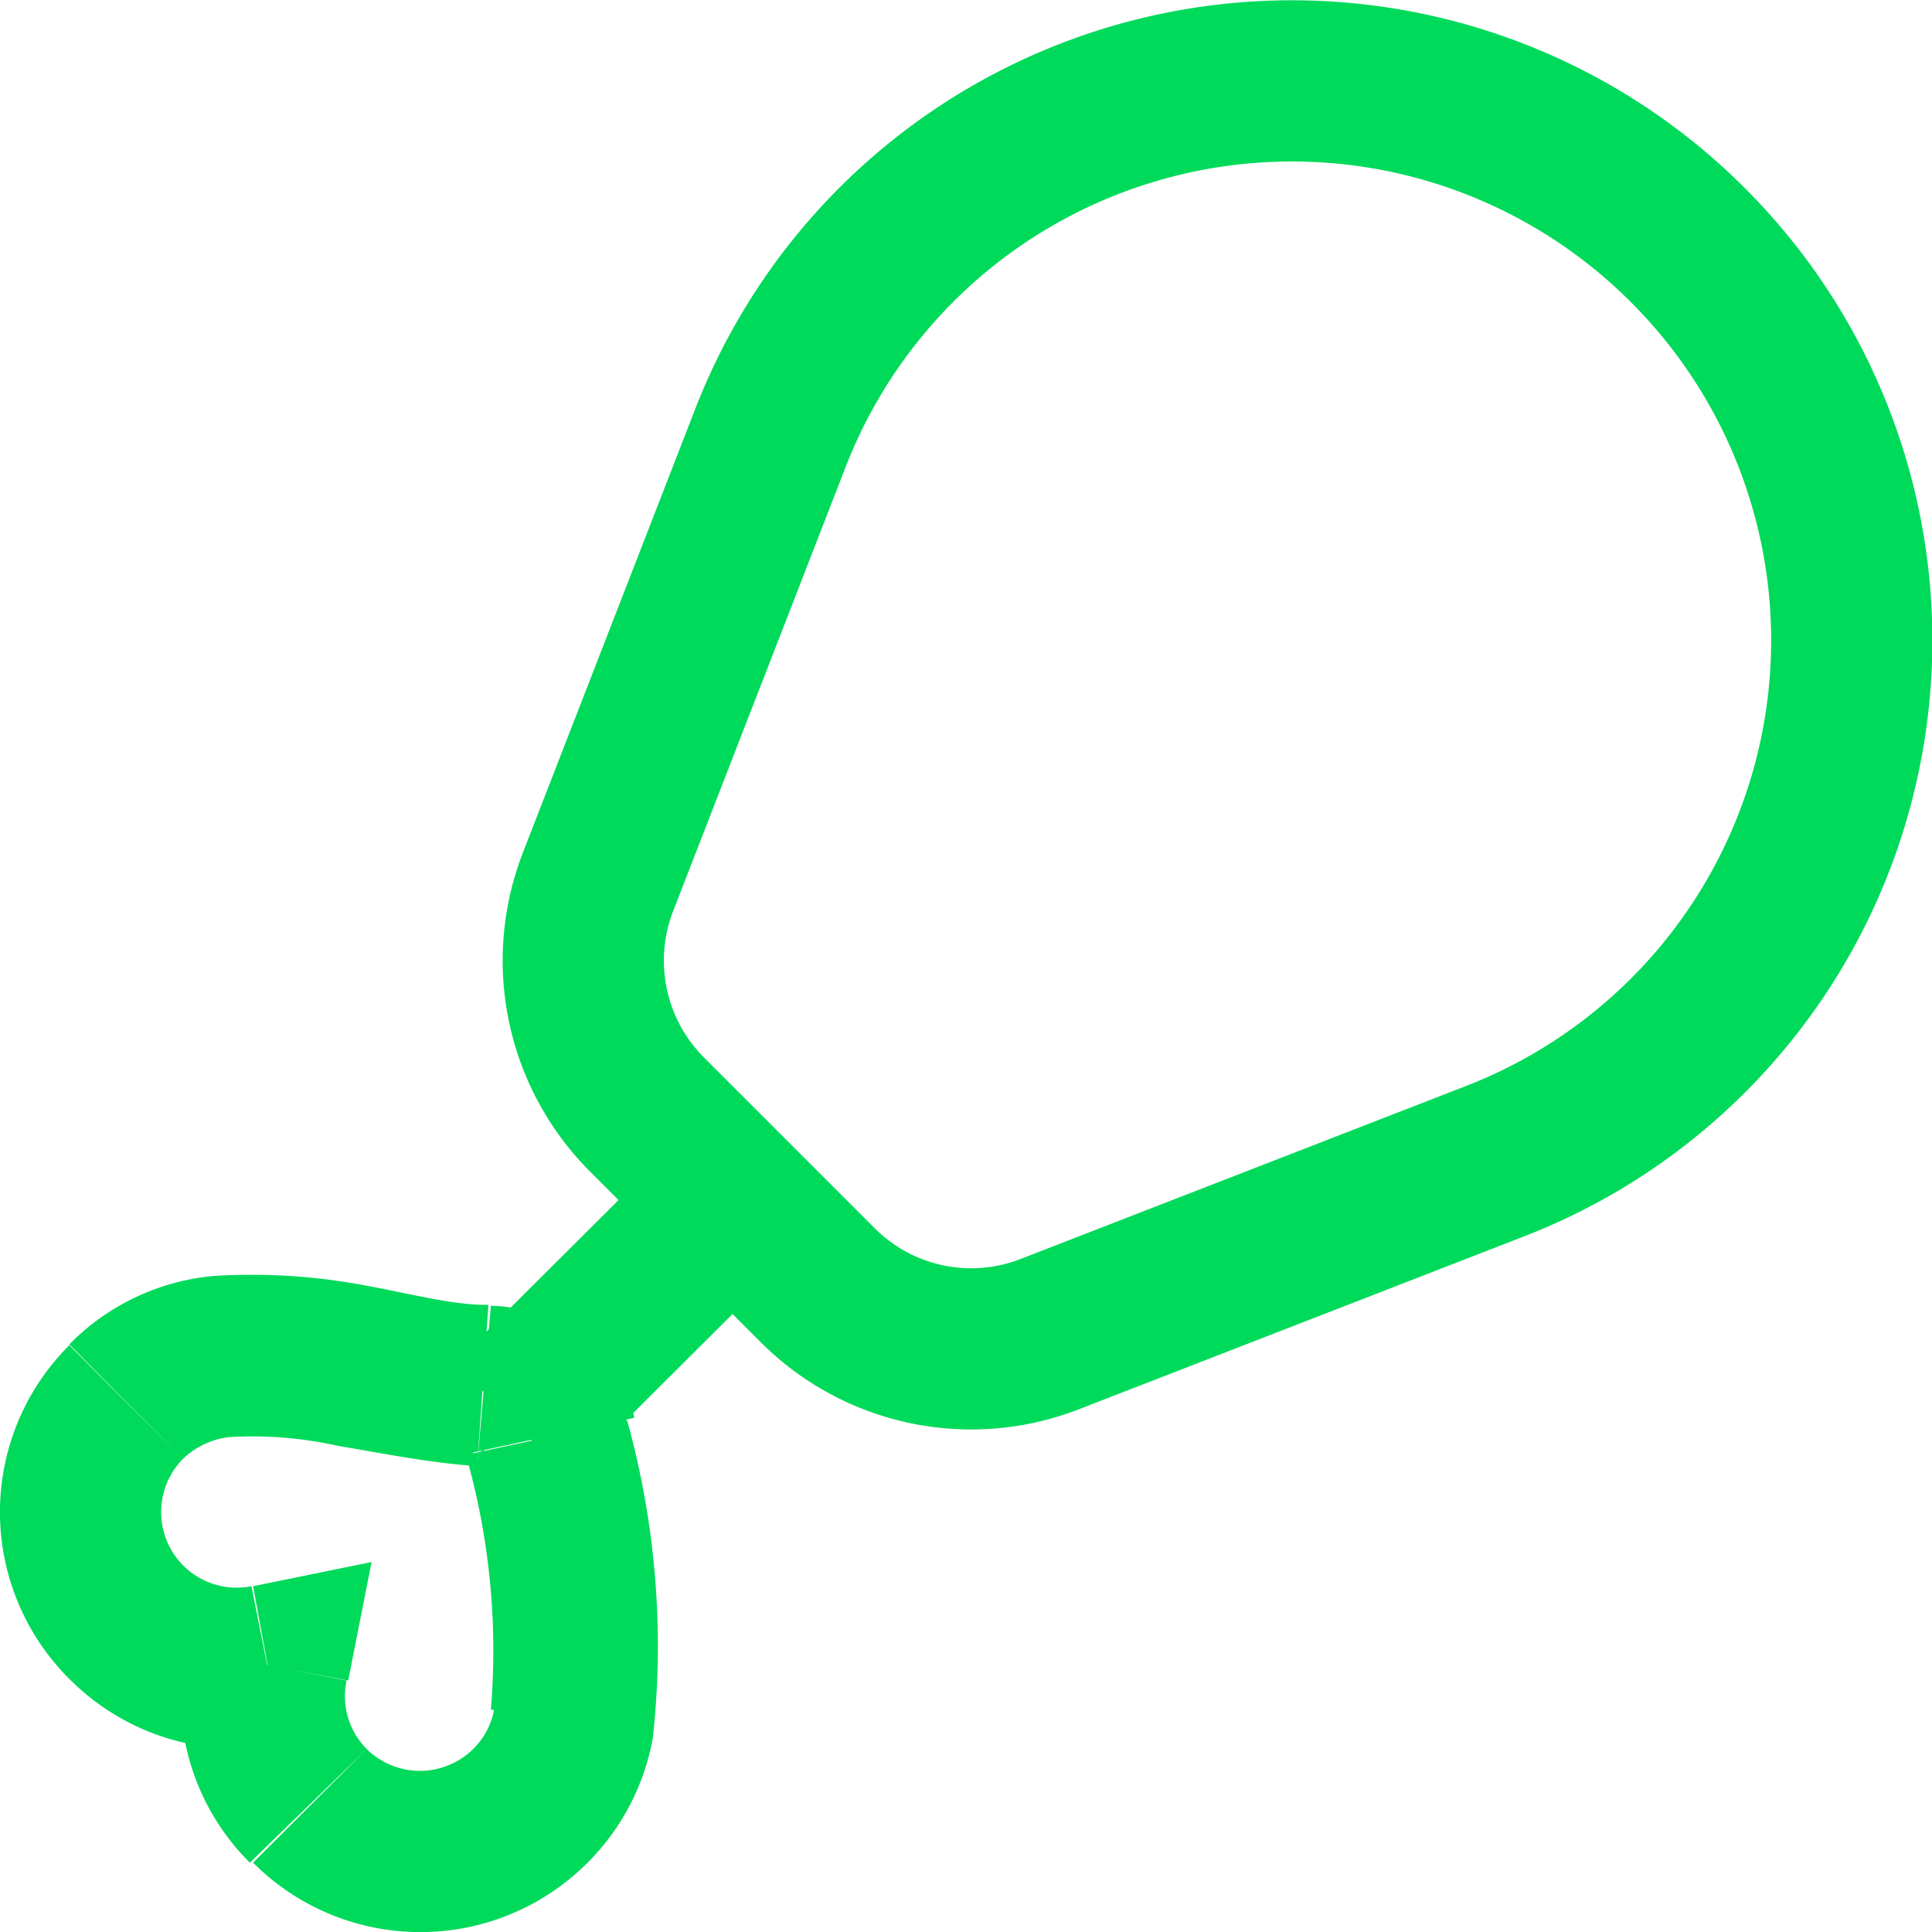 <svg id="Слой_1" data-name="Слой 1" xmlns="http://www.w3.org/2000/svg" viewBox="0 0 23.97 23.97"><defs><style>.cls-1{fill:none;stroke:#00da5b;stroke-width:2px;}.cls-2{fill:#00da5b;}</style></defs><title>icon-custom</title><path class="cls-1" d="M680.11,377.65a6.94,6.94,0,0,1,11.38-2.39h0a6.93,6.93,0,0,1-2.4,11.37l-5.51,2.14a2.69,2.69,0,0,1-2.88-.6l-2.12-2.12a2.7,2.7,0,0,1-.61-2.89Z" transform="translate(-670.55 -372.22)"/><path class="cls-1" d="M679.64,387.11l-2.74,2.73" transform="translate(-670.55 -372.22)"/><path class="cls-2" d="M673.87,392.88l1,.19.29-1.47-1.47.3Zm3.26-3.27.71-.7Zm-3.46,2.29a.94.94,0,0,1-.85-.26l-1.41,1.41a2.93,2.93,0,0,0,2.65.81Zm-.85-.26a.94.94,0,0,1,0-1.32l-1.41-1.41a2.92,2.92,0,0,0,0,4.14Zm0-1.32a1,1,0,0,1,.57-.27l-.18-2a2.87,2.87,0,0,0-1.8.85Zm3.86,3.11a.91.91,0,0,1-.26.49l1.42,1.41a2.92,2.92,0,0,0,.81-1.55Zm-.26.49a.94.94,0,0,1-1.32,0l-1.41,1.41a2.93,2.93,0,0,0,4.15,0Zm-1.32,0a.93.93,0,0,1-.25-.85l-2-.39a2.91,2.91,0,0,0,.8,2.65Zm1.37-3.51h.1l0,0a.61.61,0,0,1-.12-.09l1.42-1.41a1.9,1.9,0,0,0-1.23-.49Zm-.05-.09a.15.15,0,0,1,0-.08s0,0,0,0l2-.43a1.92,1.92,0,0,0-.49-.93Zm2.23,3.46a10.47,10.47,0,0,0-.32-3.94l-2,.43a8.81,8.81,0,0,1,.31,3.16Zm-5.26-3.73a4.86,4.86,0,0,1,1.36.11c.49.08,1.12.21,1.72.25l.14-2c-.46,0-.92-.13-1.52-.24a7.6,7.6,0,0,0-1.88-.12Z" transform="translate(-670.55 -372.22)"/></svg>